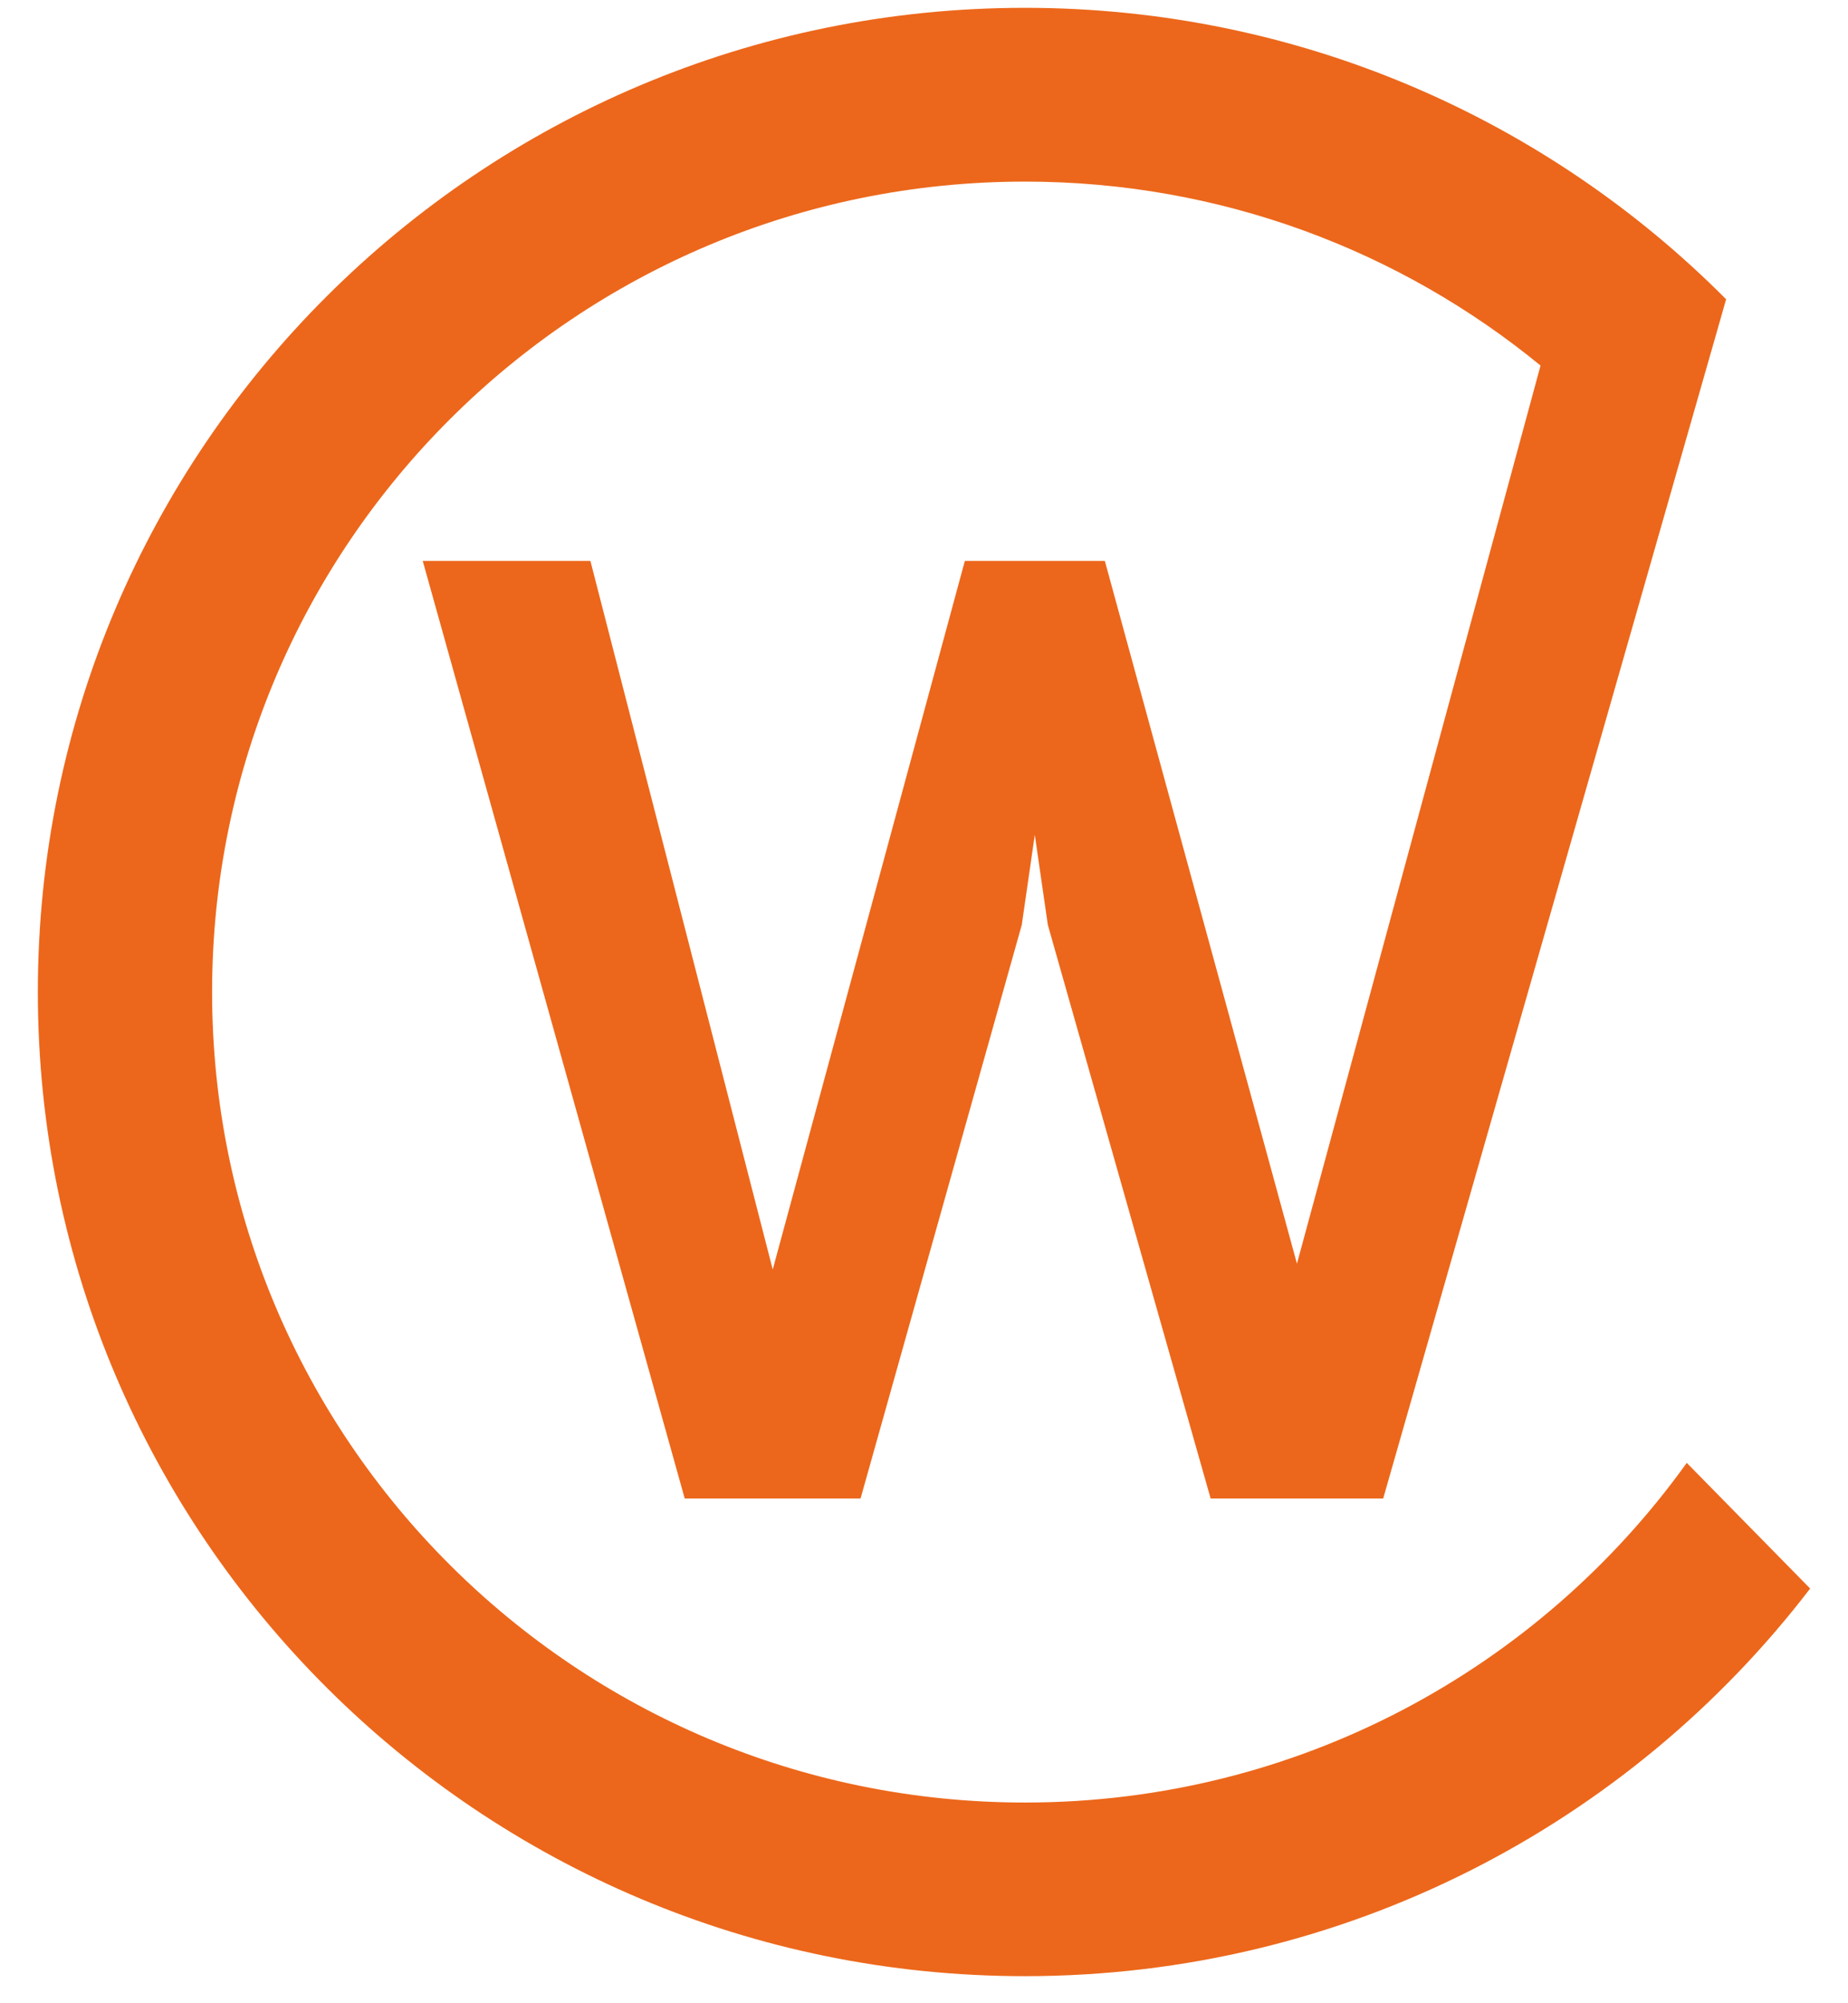 <svg width="48" height="52" viewBox="0 0 48 52" fill="none" xmlns="http://www.w3.org/2000/svg">
<path d="M43.812 37.973C39.981 43.311 33.711 46.79 26.623 46.79C14.961 46.79 5.509 37.372 5.509 25.752C5.509 14.133 14.961 4.714 26.623 4.714C31.707 4.714 36.37 6.505 40.014 9.489L33.687 32.802L28.697 14.56H25.061L20.071 32.954L15.335 14.56H10.98L17.785 38.898H22.352L26.539 24.01L26.878 21.672L27.217 24.01L31.445 38.898H35.927L44.62 8.519L44.834 7.768C40.189 3.099 33.744 0.203 26.621 0.203C12.461 0.203 0.983 11.641 0.983 25.75C0.983 39.859 12.463 51.297 26.621 51.297C34.94 51.297 42.333 47.35 47.017 41.235L43.812 37.973Z" fill="#EC671B"/>
</svg>
